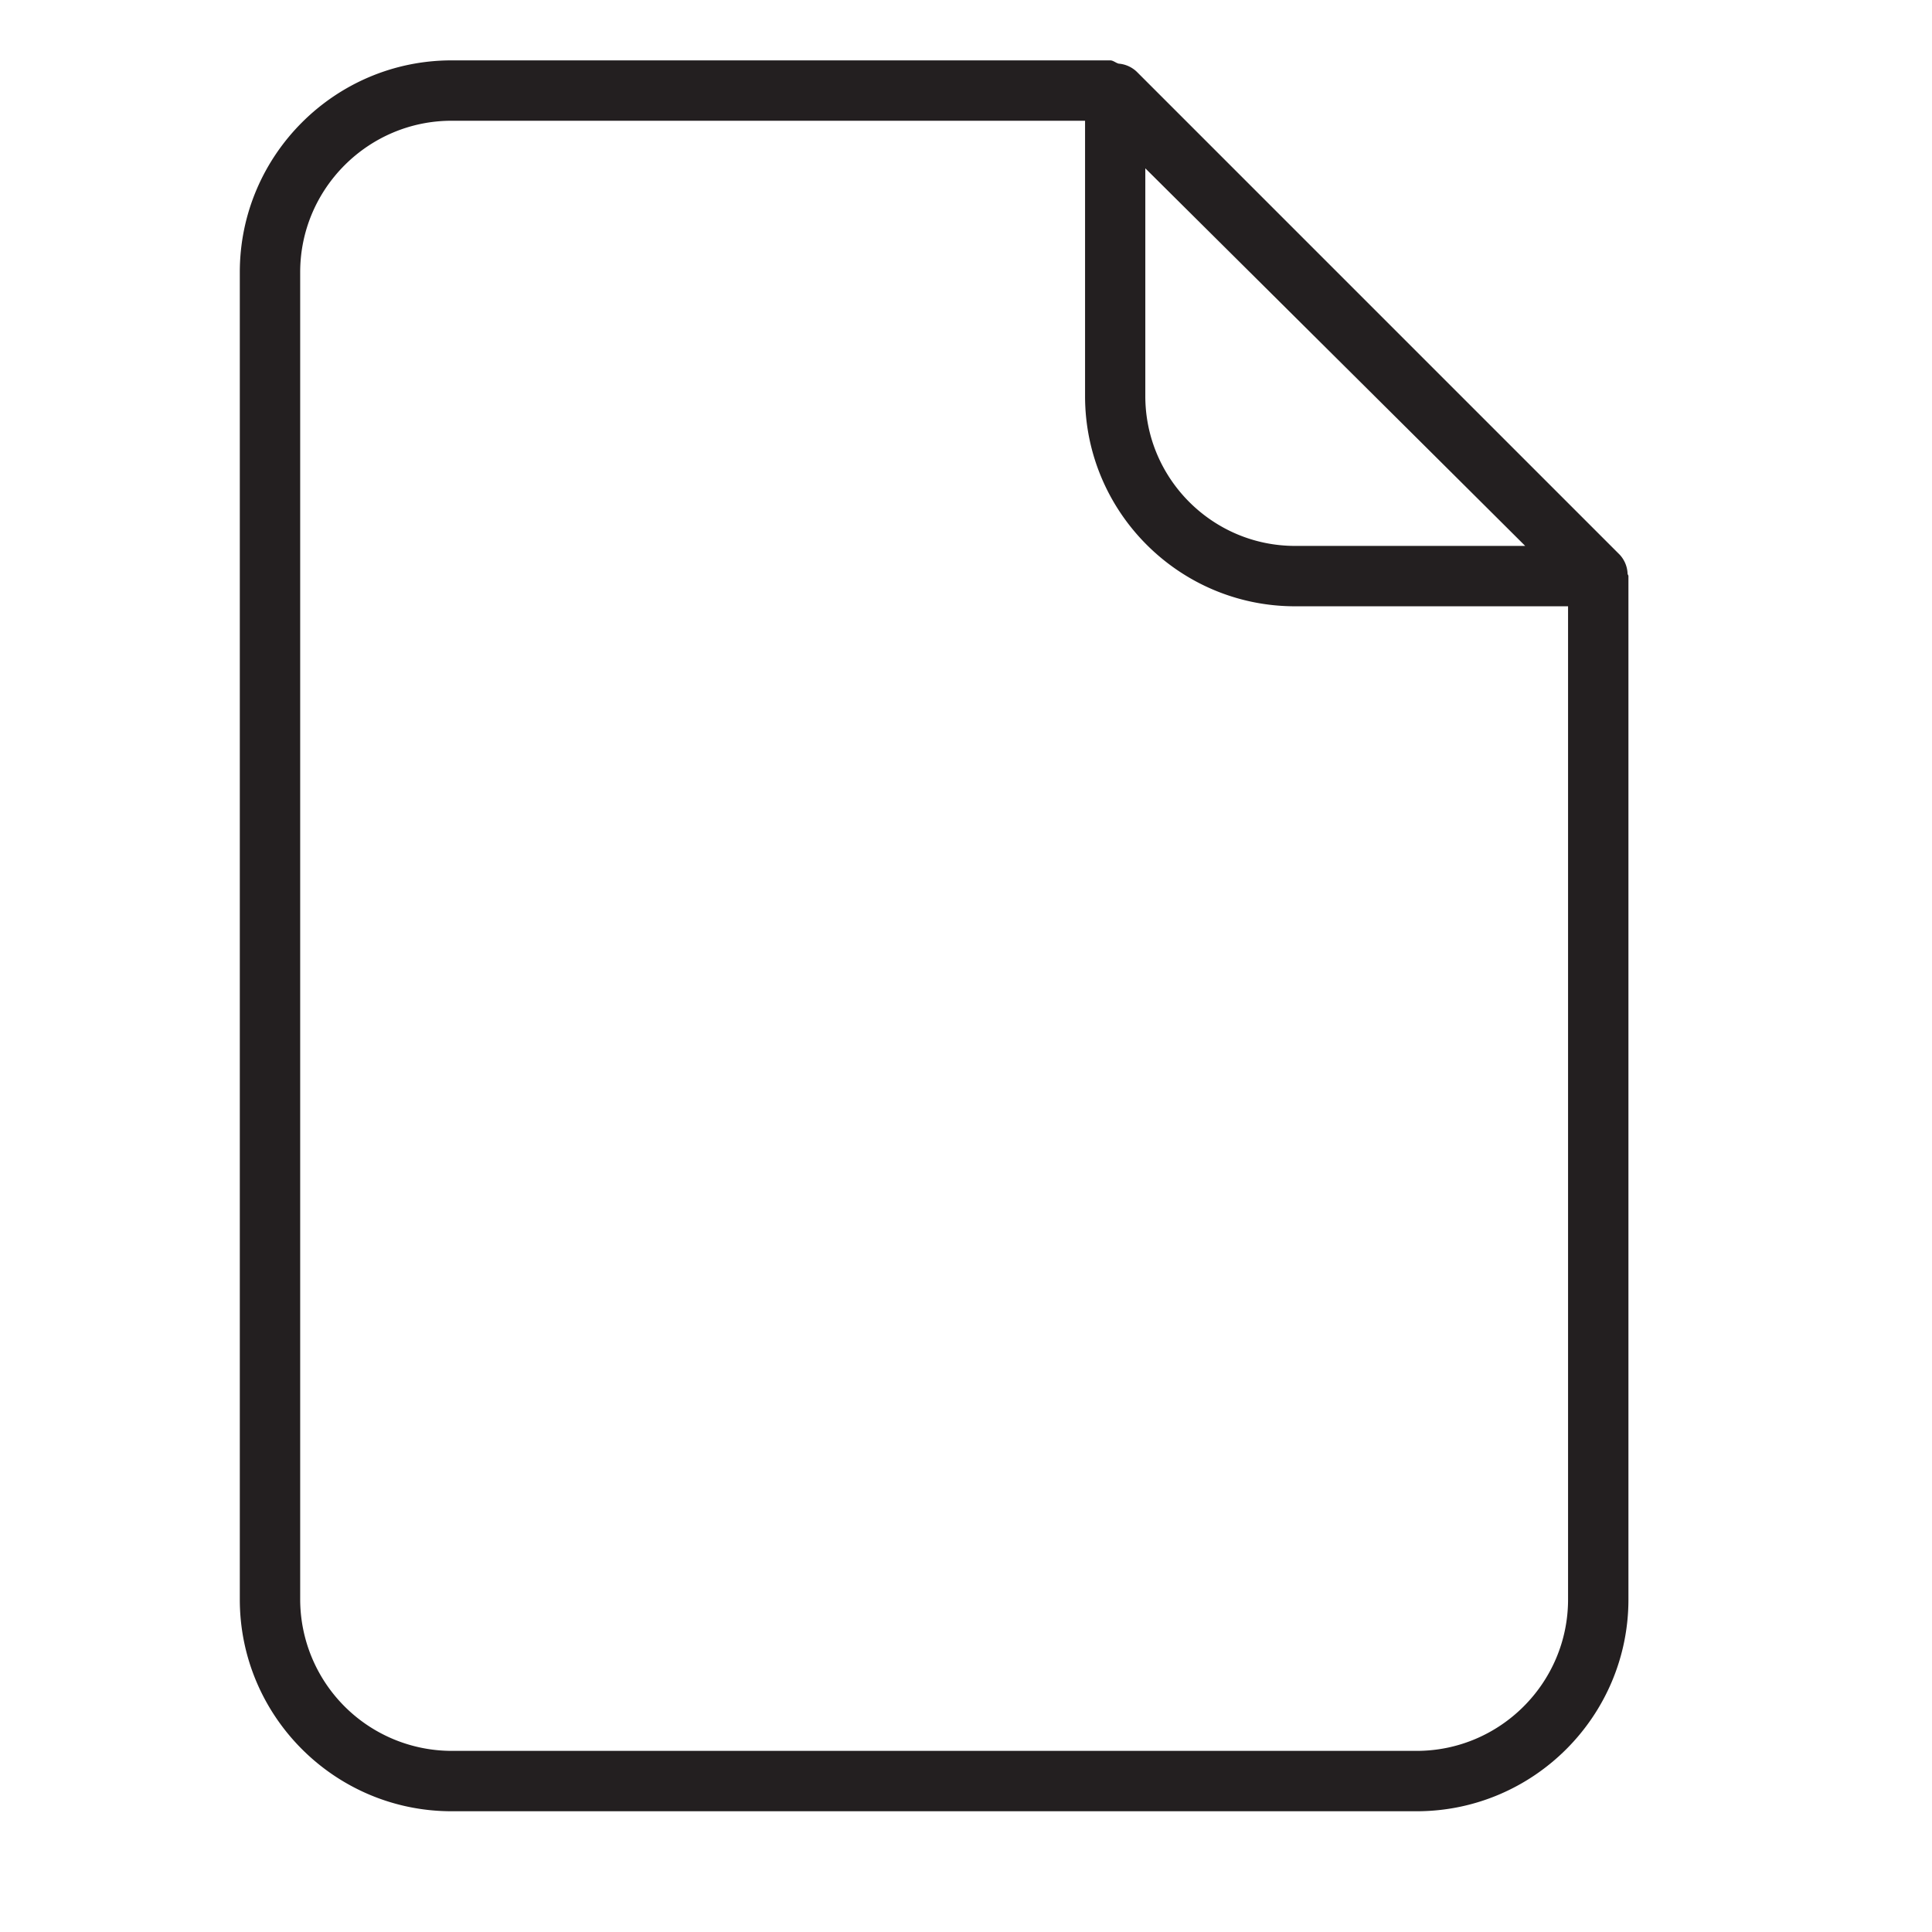 <svg xmlns="http://www.w3.org/2000/svg" viewBox="0 0 16 16"><path fill="#231f20" d="M3.74.5c-.967 0-1.754.787-1.754 1.754v10.992c0 .967.787 1.754 1.754 1.754h7.992c.967 0 1.754-.787 1.754-1.754V4.771c0-.007-.006-.012-.007-.019a.246.246 0 0 0-.065-.158l-4-4a.246.246 0 0 0-.15-.067C9.239.52 9.219.5 9.194.5H3.74zm0 .5h5.246v2.281c0 .96.78 1.74 1.739 1.74h2.261v8.225c0 .691-.563 1.254-1.254 1.254H3.74a1.256 1.256 0 0 1-1.254-1.254V2.254C2.486 1.563 3.05 1 3.74 1Zm5.744.393c.771.766 2.316 2.3 3.147 3.128h-1.906c-.683 0-1.24-.557-1.24-1.24V1.393z"/></svg>
